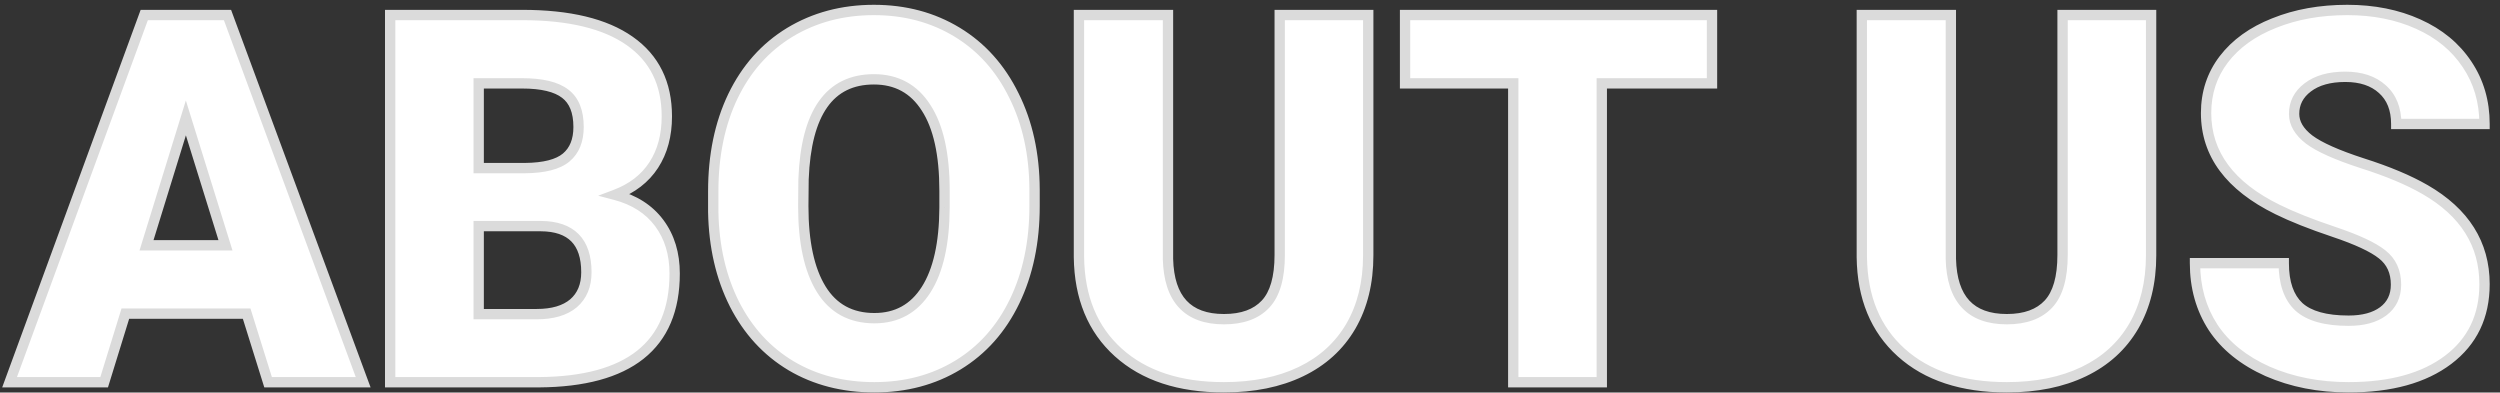 <svg width="242" height="38" viewBox="0 0 242 38" fill="none" xmlns="http://www.w3.org/2000/svg">
<rect x="0" y="0" width="242" height="38" fill="#333333" stroke="none"/>
<path d="M23.876 30.359H12.133L10.082 37H0.927L13.964 1.453H22.02L35.155 37H25.951L23.876 30.359ZM14.184 23.743H21.825L17.992 11.414L14.184 23.743ZM37.768 37V1.453H50.536C55.11 1.453 58.585 2.291 60.961 3.968C63.353 5.644 64.55 8.077 64.55 11.268C64.55 13.107 64.127 14.677 63.28 15.979C62.434 17.282 61.189 18.242 59.545 18.86C61.4 19.349 62.825 20.26 63.817 21.595C64.81 22.929 65.307 24.557 65.307 26.477C65.307 29.961 64.2 32.581 61.986 34.339C59.789 36.08 56.526 36.967 52.196 37H37.768ZM46.337 21.888V30.408H51.952C53.498 30.408 54.687 30.058 55.517 29.358C56.347 28.642 56.762 27.641 56.762 26.355C56.762 23.393 55.289 21.904 52.343 21.888H46.337ZM46.337 16.273H50.805C52.676 16.256 54.011 15.914 54.809 15.247C55.606 14.58 56.005 13.595 56.005 12.293C56.005 10.796 55.574 9.721 54.711 9.07C53.848 8.403 52.457 8.069 50.536 8.069H46.337V16.273ZM100.146 19.959C100.146 23.426 99.503 26.494 98.217 29.163C96.931 31.832 95.1 33.891 92.724 35.34C90.364 36.772 87.67 37.488 84.643 37.488C81.615 37.488 78.93 36.797 76.586 35.413C74.242 34.013 72.411 32.02 71.093 29.432C69.791 26.844 69.107 23.873 69.042 20.52V18.519C69.042 15.036 69.677 11.967 70.946 9.314C72.232 6.645 74.063 4.586 76.439 3.138C78.832 1.689 81.55 0.965 84.594 0.965C87.605 0.965 90.29 1.681 92.65 3.113C95.01 4.546 96.841 6.588 98.144 9.241C99.462 11.878 100.129 14.905 100.146 18.323V19.959ZM91.43 18.47C91.43 14.938 90.836 12.26 89.647 10.438C88.476 8.598 86.791 7.679 84.594 7.679C80.297 7.679 78.026 10.901 77.782 17.347L77.758 19.959C77.758 23.442 78.336 26.119 79.491 27.991C80.647 29.863 82.364 30.799 84.643 30.799C86.807 30.799 88.476 29.879 89.647 28.04C90.819 26.201 91.413 23.556 91.43 20.105V18.47ZM132.445 1.453V24.72C132.445 27.356 131.884 29.643 130.761 31.58C129.638 33.501 128.026 34.965 125.927 35.975C123.827 36.984 121.345 37.488 118.48 37.488C114.151 37.488 110.741 36.365 108.251 34.119C105.761 31.873 104.491 28.797 104.442 24.891V1.453H113.061V25.061C113.158 28.951 114.965 30.896 118.48 30.896C120.255 30.896 121.597 30.408 122.509 29.432C123.42 28.455 123.876 26.868 123.876 24.671V1.453H132.445ZM165.722 8.069H155.053V37H146.483V8.069H136.01V1.453H165.722V8.069ZM208.227 1.453V24.72C208.227 27.356 207.665 29.643 206.542 31.58C205.419 33.501 203.808 34.965 201.708 35.975C199.608 36.984 197.126 37.488 194.262 37.488C189.932 37.488 186.522 36.365 184.032 34.119C181.542 31.873 180.272 28.797 180.224 24.891V1.453H188.842V25.061C188.939 28.951 190.746 30.896 194.262 30.896C196.036 30.896 197.379 30.408 198.29 29.432C199.201 28.455 199.657 26.868 199.657 24.671V1.453H208.227ZM231.933 27.552C231.933 26.299 231.485 25.322 230.59 24.622C229.711 23.922 228.157 23.198 225.927 22.449C223.697 21.701 221.874 20.976 220.458 20.276C215.852 18.014 213.549 14.905 213.549 10.95C213.549 8.981 214.118 7.247 215.258 5.75C216.413 4.236 218.041 3.064 220.141 2.234C222.24 1.388 224.6 0.965 227.221 0.965C229.776 0.965 232.063 1.421 234.081 2.332C236.116 3.243 237.694 4.546 238.817 6.238C239.94 7.915 240.502 9.835 240.502 12H231.957C231.957 10.551 231.509 9.428 230.614 8.631C229.735 7.833 228.539 7.435 227.025 7.435C225.495 7.435 224.283 7.776 223.388 8.46C222.509 9.127 222.069 9.982 222.069 11.023C222.069 11.935 222.558 12.765 223.534 13.514C224.511 14.246 226.228 15.011 228.686 15.809C231.143 16.59 233.161 17.436 234.74 18.348C238.581 20.561 240.502 23.613 240.502 27.503C240.502 30.612 239.33 33.053 236.986 34.827C234.643 36.601 231.428 37.488 227.343 37.488C224.462 37.488 221.85 36.976 219.506 35.95C217.178 34.908 215.421 33.492 214.232 31.702C213.061 29.895 212.475 27.82 212.475 25.477H221.068C221.068 27.381 221.557 28.789 222.533 29.7C223.526 30.595 225.129 31.043 227.343 31.043C228.759 31.043 229.874 30.742 230.688 30.14C231.518 29.521 231.933 28.659 231.933 27.552Z" fill="white"/>
<path d="M23.876 30.359L24.353 30.21L24.244 29.859H23.876V30.359ZM12.133 30.359V29.859H11.764L11.655 30.212L12.133 30.359ZM10.082 37V37.5H10.451L10.56 37.148L10.082 37ZM0.927 37L0.457 36.828L0.211 37.5H0.927V37ZM13.964 1.453V0.953H13.615L13.494 1.281L13.964 1.453ZM22.02 1.453L22.489 1.28L22.369 0.953H22.02V1.453ZM35.155 37V37.5H35.873L35.624 36.827L35.155 37ZM25.951 37L25.474 37.149L25.584 37.5H25.951V37ZM14.184 23.743L13.706 23.596L13.506 24.243H14.184V23.743ZM21.825 23.743V24.243H22.504L22.303 23.595L21.825 23.743ZM17.992 11.414L18.47 11.266L17.991 9.725L17.515 11.267L17.992 11.414ZM23.876 29.859H12.133V30.859H23.876V29.859ZM11.655 30.212L9.604 36.852L10.56 37.148L12.611 30.507L11.655 30.212ZM10.082 36.5H0.927V37.5H10.082V36.5ZM1.396 37.172L14.433 1.625L13.494 1.281L0.457 36.828L1.396 37.172ZM13.964 1.953H22.02V0.953H13.964V1.953ZM21.552 1.626L34.686 37.173L35.624 36.827L22.489 1.28L21.552 1.626ZM35.155 36.5H25.951V37.5H35.155V36.5ZM26.428 36.851L24.353 30.21L23.399 30.509L25.474 37.149L26.428 36.851ZM14.184 24.243H21.825V23.243H14.184V24.243ZM22.303 23.595L18.47 11.266L17.515 11.562L21.348 23.892L22.303 23.595ZM17.515 11.267L13.706 23.596L14.661 23.891L18.47 11.562L17.515 11.267ZM37.768 37H37.268V37.5H37.768V37ZM37.768 1.453V0.953H37.268V1.453H37.768ZM60.961 3.968L60.673 4.376L60.674 4.377L60.961 3.968ZM59.545 18.86L59.369 18.392L57.901 18.945L59.418 19.344L59.545 18.86ZM63.817 21.595L64.219 21.296L63.817 21.595ZM61.986 34.339L62.297 34.731L62.297 34.73L61.986 34.339ZM52.196 37V37.5L52.2 37.5L52.196 37ZM46.337 21.888V21.388H45.837V21.888H46.337ZM46.337 30.408H45.837V30.908H46.337V30.408ZM55.517 29.358L55.839 29.741L55.843 29.737L55.517 29.358ZM52.343 21.888L52.346 21.388H52.343V21.888ZM46.337 16.273H45.837V16.773H46.337V16.273ZM50.805 16.273V16.773L50.809 16.772L50.805 16.273ZM54.711 9.07L54.405 9.466L54.41 9.469L54.711 9.07ZM46.337 8.069V7.569H45.837V8.069H46.337ZM38.268 37V1.453H37.268V37H38.268ZM37.768 1.953H50.536V0.953H37.768V1.953ZM50.536 1.953C55.061 1.953 58.416 2.785 60.673 4.376L61.249 3.559C58.753 1.798 55.158 0.953 50.536 0.953V1.953ZM60.674 4.377C62.919 5.95 64.05 8.223 64.05 11.268H65.05C65.05 7.932 63.788 5.338 61.248 3.558L60.674 4.377ZM64.05 11.268C64.05 13.028 63.646 14.5 62.861 15.707L63.7 16.252C64.608 14.855 65.05 13.185 65.05 11.268H64.05ZM62.861 15.707C62.08 16.908 60.927 17.806 59.369 18.392L59.721 19.328C61.451 18.677 62.788 17.655 63.7 16.252L62.861 15.707ZM59.418 19.344C61.181 19.808 62.501 20.663 63.416 21.893L64.219 21.296C63.148 19.857 61.62 18.889 59.672 18.377L59.418 19.344ZM63.416 21.893C64.335 23.129 64.807 24.647 64.807 26.477H65.807C65.807 24.467 65.285 22.73 64.219 21.296L63.416 21.893ZM64.807 26.477C64.807 29.847 63.742 32.306 61.675 33.947L62.297 34.73C64.658 32.856 65.807 30.074 65.807 26.477H64.807ZM61.676 33.947C59.602 35.591 56.468 36.468 52.193 36.5L52.2 37.5C56.584 37.467 59.976 36.57 62.297 34.731L61.676 33.947ZM52.196 36.5H37.768V37.5H52.196V36.5ZM45.837 21.888V30.408H46.837V21.888H45.837ZM46.337 30.908H51.952V29.908H46.337V30.908ZM51.952 30.908C53.567 30.908 54.887 30.543 55.839 29.741L55.194 28.976C54.486 29.573 53.43 29.908 51.952 29.908V30.908ZM55.843 29.737C56.803 28.909 57.262 27.759 57.262 26.355H56.262C56.262 27.524 55.891 28.375 55.19 28.98L55.843 29.737ZM57.262 26.355C57.262 24.798 56.874 23.536 56.013 22.665C55.15 21.794 53.897 21.396 52.346 21.388L52.34 22.388C53.735 22.395 54.691 22.751 55.301 23.369C55.913 23.986 56.262 24.951 56.262 26.355H57.262ZM52.343 21.388H46.337V22.388H52.343V21.388ZM46.337 16.773H50.805V15.773H46.337V16.773ZM50.809 16.772C52.714 16.756 54.196 16.412 55.13 15.63L54.488 14.864C53.827 15.417 52.639 15.757 50.8 15.773L50.809 16.772ZM55.13 15.63C56.068 14.845 56.505 13.703 56.505 12.293H55.505C55.505 13.488 55.144 14.315 54.488 14.864L55.13 15.63ZM56.505 12.293C56.505 10.703 56.044 9.45 55.012 8.671L54.41 9.469C55.103 9.993 55.505 10.888 55.505 12.293H56.505ZM55.017 8.675C54.022 7.905 52.492 7.569 50.536 7.569V8.569C52.421 8.569 53.675 8.901 54.405 9.466L55.017 8.675ZM50.536 7.569H46.337V8.569H50.536V7.569ZM45.837 8.069V16.273H46.837V8.069H45.837ZM98.217 29.163L97.766 28.946L98.217 29.163ZM92.724 35.34L92.983 35.767L92.984 35.767L92.724 35.34ZM76.586 35.413L76.33 35.842L76.332 35.844L76.586 35.413ZM71.093 29.432L70.646 29.656L70.647 29.659L71.093 29.432ZM69.042 20.52H68.542L68.542 20.53L69.042 20.52ZM70.946 9.314L70.496 9.097L70.495 9.099L70.946 9.314ZM76.439 3.138L76.18 2.71L76.179 2.711L76.439 3.138ZM92.65 3.113L92.391 3.541L92.65 3.113ZM98.144 9.241L97.695 9.462L97.696 9.465L98.144 9.241ZM100.146 18.323H100.646L100.646 18.321L100.146 18.323ZM89.647 10.438L89.226 10.706L89.229 10.71L89.647 10.438ZM77.782 17.347L77.283 17.328L77.282 17.335L77.282 17.342L77.782 17.347ZM77.758 19.959L77.258 19.954V19.959H77.758ZM79.491 27.991L79.066 28.254L79.491 27.991ZM89.647 28.04L89.226 27.771L89.647 28.04ZM91.43 20.105L91.93 20.108V20.105H91.43ZM99.645 19.959C99.645 23.363 99.014 26.355 97.766 28.946L98.667 29.38C99.991 26.633 100.646 23.488 100.646 19.959H99.645ZM97.766 28.946C96.519 31.534 94.752 33.518 92.463 34.913L92.984 35.767C95.448 34.265 97.342 32.13 98.667 29.38L97.766 28.946ZM92.464 34.912C90.19 36.293 87.588 36.988 84.643 36.988V37.988C87.752 37.988 90.537 37.252 92.983 35.767L92.464 34.912ZM84.643 36.988C81.694 36.988 79.098 36.316 76.84 34.983L76.332 35.844C78.761 37.278 81.536 37.988 84.643 37.988V36.988ZM76.842 34.984C74.585 33.636 72.817 31.714 71.538 29.205L70.647 29.659C72.005 32.325 73.9 34.391 76.33 35.842L76.842 34.984ZM71.539 29.207C70.276 26.696 69.606 23.801 69.542 20.511L68.542 20.53C68.608 23.946 69.305 26.992 70.646 29.656L71.539 29.207ZM69.542 20.52V18.519H68.542V20.52H69.542ZM69.542 18.519C69.542 15.097 70.165 12.105 71.397 9.53L70.495 9.099C69.188 11.83 68.542 14.974 68.542 18.519H69.542ZM71.397 9.531C72.644 6.943 74.411 4.96 76.7 3.565L76.179 2.711C73.715 4.213 71.821 6.347 70.496 9.097L71.397 9.531ZM76.698 3.565C79.006 2.168 81.633 1.465 84.594 1.465V0.465C81.467 0.465 78.658 1.21 76.18 2.71L76.698 3.565ZM84.594 1.465C87.522 1.465 90.116 2.16 92.391 3.541L92.91 2.686C90.465 1.202 87.688 0.465 84.594 0.465V1.465ZM92.391 3.541C94.664 4.92 96.432 6.888 97.695 9.462L98.592 9.021C97.251 6.289 95.357 4.171 92.91 2.686L92.391 3.541ZM97.696 9.465C98.975 12.023 99.629 14.972 99.645 18.326L100.646 18.321C100.629 14.838 99.949 11.733 98.591 9.018L97.696 9.465ZM99.645 18.323V19.959H100.646V18.323H99.645ZM91.93 18.47C91.93 14.896 91.331 12.105 90.066 10.165L89.229 10.71C90.34 12.416 90.93 14.98 90.93 18.47H91.93ZM90.069 10.169C88.805 8.184 86.96 7.179 84.594 7.179V8.179C86.622 8.179 88.147 9.012 89.226 10.706L90.069 10.169ZM84.594 7.179C82.3 7.179 80.498 8.05 79.26 9.808C78.043 11.534 77.406 14.064 77.283 17.328L78.282 17.366C78.402 14.184 79.022 11.88 80.077 10.384C81.109 8.919 82.591 8.179 84.594 8.179V7.179ZM77.282 17.342L77.258 19.954L78.258 19.964L78.282 17.351L77.282 17.342ZM77.258 19.959C77.258 23.485 77.841 26.27 79.066 28.254L79.917 27.729C78.831 25.969 78.258 23.399 78.258 19.959H77.258ZM79.066 28.254C80.316 30.279 82.198 31.299 84.643 31.299V30.299C82.53 30.299 80.977 29.446 79.917 27.729L79.066 28.254ZM84.643 31.299C86.98 31.299 88.806 30.291 90.069 28.309L89.226 27.771C88.145 29.468 86.635 30.299 84.643 30.299V31.299ZM90.069 28.309C91.313 26.356 91.913 23.602 91.93 20.108L90.93 20.103C90.914 23.509 90.325 26.046 89.226 27.771L90.069 28.309ZM91.93 20.105V18.47H90.93V20.105H91.93ZM132.445 1.453H132.945V0.953H132.445V1.453ZM130.761 31.58L131.192 31.832L131.193 31.831L130.761 31.58ZM104.442 24.891H103.942L103.942 24.897L104.442 24.891ZM104.442 1.453V0.953H103.942V1.453H104.442ZM113.061 1.453H113.561V0.953H113.061V1.453ZM113.061 25.061H112.56L112.561 25.074L113.061 25.061ZM123.876 1.453V0.953H123.376V1.453H123.876ZM131.945 1.453V24.72H132.945V1.453H131.945ZM131.945 24.72C131.945 27.284 131.4 29.481 130.328 31.329L131.193 31.831C132.368 29.805 132.945 27.429 132.945 24.72H131.945ZM130.329 31.328C129.259 33.158 127.724 34.556 125.71 35.524L126.143 36.425C128.328 35.375 130.017 33.843 131.192 31.832L130.329 31.328ZM125.71 35.524C123.692 36.494 121.287 36.988 118.48 36.988V37.988C121.403 37.988 123.962 37.473 126.143 36.425L125.71 35.524ZM118.48 36.988C114.238 36.988 110.96 35.889 108.586 33.748L107.916 34.49C110.522 36.841 114.064 37.988 118.48 37.988V36.988ZM108.586 33.748C106.216 31.611 104.99 28.676 104.942 24.884L103.942 24.897C103.993 28.917 105.305 32.135 107.916 34.49L108.586 33.748ZM104.942 24.891V1.453H103.942V24.891H104.942ZM104.442 1.953H113.061V0.953H104.442V1.953ZM112.561 1.453V25.061H113.561V1.453H112.561ZM112.561 25.074C112.611 27.085 113.105 28.683 114.122 29.778C115.148 30.883 116.631 31.396 118.48 31.396V30.396C116.814 30.396 115.636 29.938 114.855 29.098C114.066 28.248 113.608 26.928 113.56 25.049L112.561 25.074ZM118.48 31.396C120.346 31.396 121.84 30.881 122.874 29.773L122.143 29.09C121.355 29.936 120.164 30.396 118.48 30.396V31.396ZM122.874 29.773C123.913 28.66 124.376 26.918 124.376 24.671H123.376C123.376 26.818 122.927 28.25 122.143 29.09L122.874 29.773ZM124.376 24.671V1.453H123.376V24.671H124.376ZM123.876 1.953H132.445V0.953H123.876V1.953ZM165.722 8.069V8.569H166.222V8.069H165.722ZM155.053 8.069V7.569H154.553V8.069H155.053ZM155.053 37V37.5H155.553V37H155.053ZM146.483 37H145.983V37.5H146.483V37ZM146.483 8.069H146.983V7.569H146.483V8.069ZM136.01 8.069H135.51V8.569H136.01V8.069ZM136.01 1.453V0.953H135.51V1.453H136.01ZM165.722 1.453H166.222V0.953H165.722V1.453ZM165.722 7.569H155.053V8.569H165.722V7.569ZM154.553 8.069V37H155.553V8.069H154.553ZM155.053 36.5H146.483V37.5H155.053V36.5ZM146.983 37V8.069H145.983V37H146.983ZM146.483 7.569H136.01V8.569H146.483V7.569ZM136.51 8.069V1.453H135.51V8.069H136.51ZM136.01 1.953H165.722V0.953H136.01V1.953ZM165.222 1.453V8.069H166.222V1.453H165.222ZM208.227 1.453H208.727V0.953H208.227V1.453ZM206.542 31.58L206.974 31.832L206.975 31.831L206.542 31.58ZM180.224 24.891H179.724L179.724 24.897L180.224 24.891ZM180.224 1.453V0.953H179.724V1.453H180.224ZM188.842 1.453H189.342V0.953H188.842V1.453ZM188.842 25.061H188.342L188.342 25.074L188.842 25.061ZM199.657 1.453V0.953H199.157V1.453H199.657ZM207.727 1.453V24.72H208.727V1.453H207.727ZM207.727 24.72C207.727 27.284 207.181 29.481 206.109 31.329L206.975 31.831C208.149 29.805 208.727 27.429 208.727 24.72H207.727ZM206.11 31.328C205.04 33.158 203.506 34.556 201.491 35.524L201.925 36.425C204.11 35.375 205.798 33.843 206.974 31.832L206.11 31.328ZM201.491 35.524C199.473 36.494 197.068 36.988 194.262 36.988V37.988C197.184 37.988 199.744 37.473 201.925 36.425L201.491 35.524ZM194.262 36.988C190.019 36.988 186.741 35.889 184.367 33.748L183.697 34.49C186.304 36.841 189.846 37.988 194.262 37.988V36.988ZM184.367 33.748C181.998 31.611 180.771 28.676 180.724 24.884L179.724 24.897C179.774 28.917 181.086 32.135 183.697 34.49L184.367 33.748ZM180.724 24.891V1.453H179.724V24.891H180.724ZM180.224 1.953H188.842V0.953H180.224V1.953ZM188.342 1.453V25.061H189.342V1.453H188.342ZM188.342 25.074C188.392 27.085 188.886 28.683 189.904 29.778C190.93 30.883 192.412 31.396 194.262 31.396V30.396C192.596 30.396 191.417 29.938 190.636 29.098C189.847 28.248 189.389 26.928 189.342 25.049L188.342 25.074ZM194.262 31.396C196.127 31.396 197.621 30.881 198.656 29.773L197.925 29.09C197.136 29.936 195.945 30.396 194.262 30.396V31.396ZM198.656 29.773C199.695 28.66 200.157 26.918 200.157 24.671H199.157C199.157 26.818 198.708 28.25 197.925 29.09L198.656 29.773ZM200.157 24.671V1.453H199.157V24.671H200.157ZM199.657 1.953H208.227V0.953H199.657V1.953ZM230.59 24.622L230.278 25.013L230.282 25.016L230.59 24.622ZM225.927 22.449L225.768 22.923L225.927 22.449ZM220.458 20.276L220.68 19.828L220.678 19.828L220.458 20.276ZM215.258 5.75L214.86 5.447L214.86 5.447L215.258 5.75ZM220.141 2.234L220.324 2.699L220.328 2.698L220.141 2.234ZM234.081 2.332L233.875 2.788L233.877 2.788L234.081 2.332ZM238.817 6.238L238.401 6.515L238.402 6.517L238.817 6.238ZM240.502 12V12.5H241.002V12H240.502ZM231.957 12H231.457V12.5H231.957V12ZM230.614 8.631L230.278 9.001L230.282 9.004L230.614 8.631ZM223.388 8.46L223.69 8.858L223.691 8.857L223.388 8.46ZM223.534 13.514L223.23 13.911L223.234 13.914L223.534 13.514ZM228.686 15.809L228.531 16.284L228.534 16.285L228.686 15.809ZM234.74 18.348L234.49 18.781L234.491 18.781L234.74 18.348ZM219.506 35.95L219.302 36.407L219.305 36.408L219.506 35.95ZM214.232 31.702L213.813 31.974L213.816 31.979L214.232 31.702ZM212.475 25.477V24.977H211.975V25.477H212.475ZM221.068 25.477H221.568V24.977H221.068V25.477ZM222.533 29.7L222.192 30.066L222.198 30.072L222.533 29.7ZM230.688 30.14L230.985 30.542L230.986 30.541L230.688 30.14ZM232.433 27.552C232.433 26.163 231.928 25.033 230.898 24.228L230.282 25.016C231.042 25.61 231.433 26.434 231.433 27.552H232.433ZM230.901 24.231C229.95 23.473 228.324 22.727 226.086 21.975L225.768 22.923C227.989 23.669 229.472 24.371 230.278 25.013L230.901 24.231ZM226.086 21.975C223.868 21.231 222.068 20.515 220.68 19.828L220.236 20.725C221.68 21.438 223.526 22.171 225.768 22.923L226.086 21.975ZM220.678 19.828C216.183 17.62 214.049 14.655 214.049 10.95H213.049C213.049 15.155 215.521 18.408 220.238 20.725L220.678 19.828ZM214.049 10.95C214.049 9.085 214.586 7.459 215.656 6.053L214.86 5.447C213.651 7.036 213.049 8.877 213.049 10.95H214.049ZM215.655 6.053C216.746 4.624 218.294 3.502 220.324 2.699L219.957 1.769C217.788 2.627 216.081 3.848 214.86 5.447L215.655 6.053ZM220.328 2.698C222.359 1.879 224.654 1.465 227.221 1.465V0.465C224.546 0.465 222.121 0.897 219.954 1.771L220.328 2.698ZM227.221 1.465C229.716 1.465 231.931 1.91 233.875 2.788L234.287 1.876C232.195 0.932 229.836 0.465 227.221 0.465V1.465ZM233.877 2.788C235.834 3.665 237.335 4.908 238.401 6.515L239.234 5.962C238.054 4.183 236.398 2.822 234.285 1.876L233.877 2.788ZM238.402 6.517C239.466 8.105 240.002 9.927 240.002 12H241.002C241.002 9.744 240.415 7.725 239.233 5.96L238.402 6.517ZM240.502 11.5H231.957V12.5H240.502V11.5ZM232.457 12C232.457 10.441 231.97 9.169 230.947 8.258L230.282 9.004C231.048 9.687 231.457 10.662 231.457 12H232.457ZM230.95 8.261C229.956 7.359 228.628 6.935 227.025 6.935V7.935C228.45 7.935 229.515 8.308 230.278 9.001L230.95 8.261ZM227.025 6.935C225.425 6.935 224.093 7.292 223.084 8.063L223.691 8.857C224.473 8.261 225.566 7.935 227.025 7.935V6.935ZM223.085 8.062C222.091 8.817 221.569 9.815 221.569 11.023H222.569C222.569 10.149 222.927 9.438 223.69 8.858L223.085 8.062ZM221.569 11.023C221.569 12.141 222.176 13.103 223.23 13.911L223.838 13.117C222.939 12.427 222.569 11.729 222.569 11.023H221.569ZM223.234 13.914C224.281 14.699 226.066 15.484 228.531 16.284L228.84 15.333C226.389 14.538 224.74 13.793 223.834 13.114L223.234 13.914ZM228.534 16.285C230.97 17.059 232.953 17.893 234.49 18.781L234.99 17.915C233.37 16.98 231.316 16.12 228.837 15.332L228.534 16.285ZM234.491 18.781C238.203 20.92 240.002 23.82 240.002 27.503H241.002C241.002 23.406 238.96 20.202 234.99 17.914L234.491 18.781ZM240.002 27.503C240.002 30.466 238.895 32.755 236.685 34.428L237.288 35.226C239.765 33.351 241.002 30.758 241.002 27.503H240.002ZM236.685 34.428C234.456 36.115 231.361 36.988 227.343 36.988V37.988C231.495 37.988 234.829 37.087 237.288 35.226L236.685 34.428ZM227.343 36.988C224.522 36.988 221.979 36.487 219.706 35.492L219.305 36.408C221.72 37.465 224.402 37.988 227.343 37.988V36.988ZM219.71 35.494C217.453 34.483 215.776 33.123 214.649 31.426L213.816 31.979C215.065 33.861 216.904 35.334 219.302 36.407L219.71 35.494ZM214.652 31.43C213.537 29.712 212.975 27.733 212.975 25.477H211.975C211.975 27.908 212.584 30.079 213.813 31.974L214.652 31.43ZM212.475 25.977H221.068V24.977H212.475V25.977ZM220.568 25.477C220.568 27.459 221.077 29.025 222.192 30.066L222.874 29.335C222.036 28.552 221.568 27.302 221.568 25.477H220.568ZM222.198 30.072C223.327 31.089 225.081 31.543 227.343 31.543V30.543C225.177 30.543 223.725 30.102 222.868 29.329L222.198 30.072ZM227.343 31.543C228.824 31.543 230.057 31.228 230.985 30.542L230.39 29.738C229.691 30.255 228.693 30.543 227.343 30.543V31.543ZM230.986 30.541C231.953 29.82 232.433 28.804 232.433 27.552H231.433C231.433 28.513 231.082 29.222 230.389 29.739L230.986 30.541Z" fill="#DBDBDB"/>
</svg>
